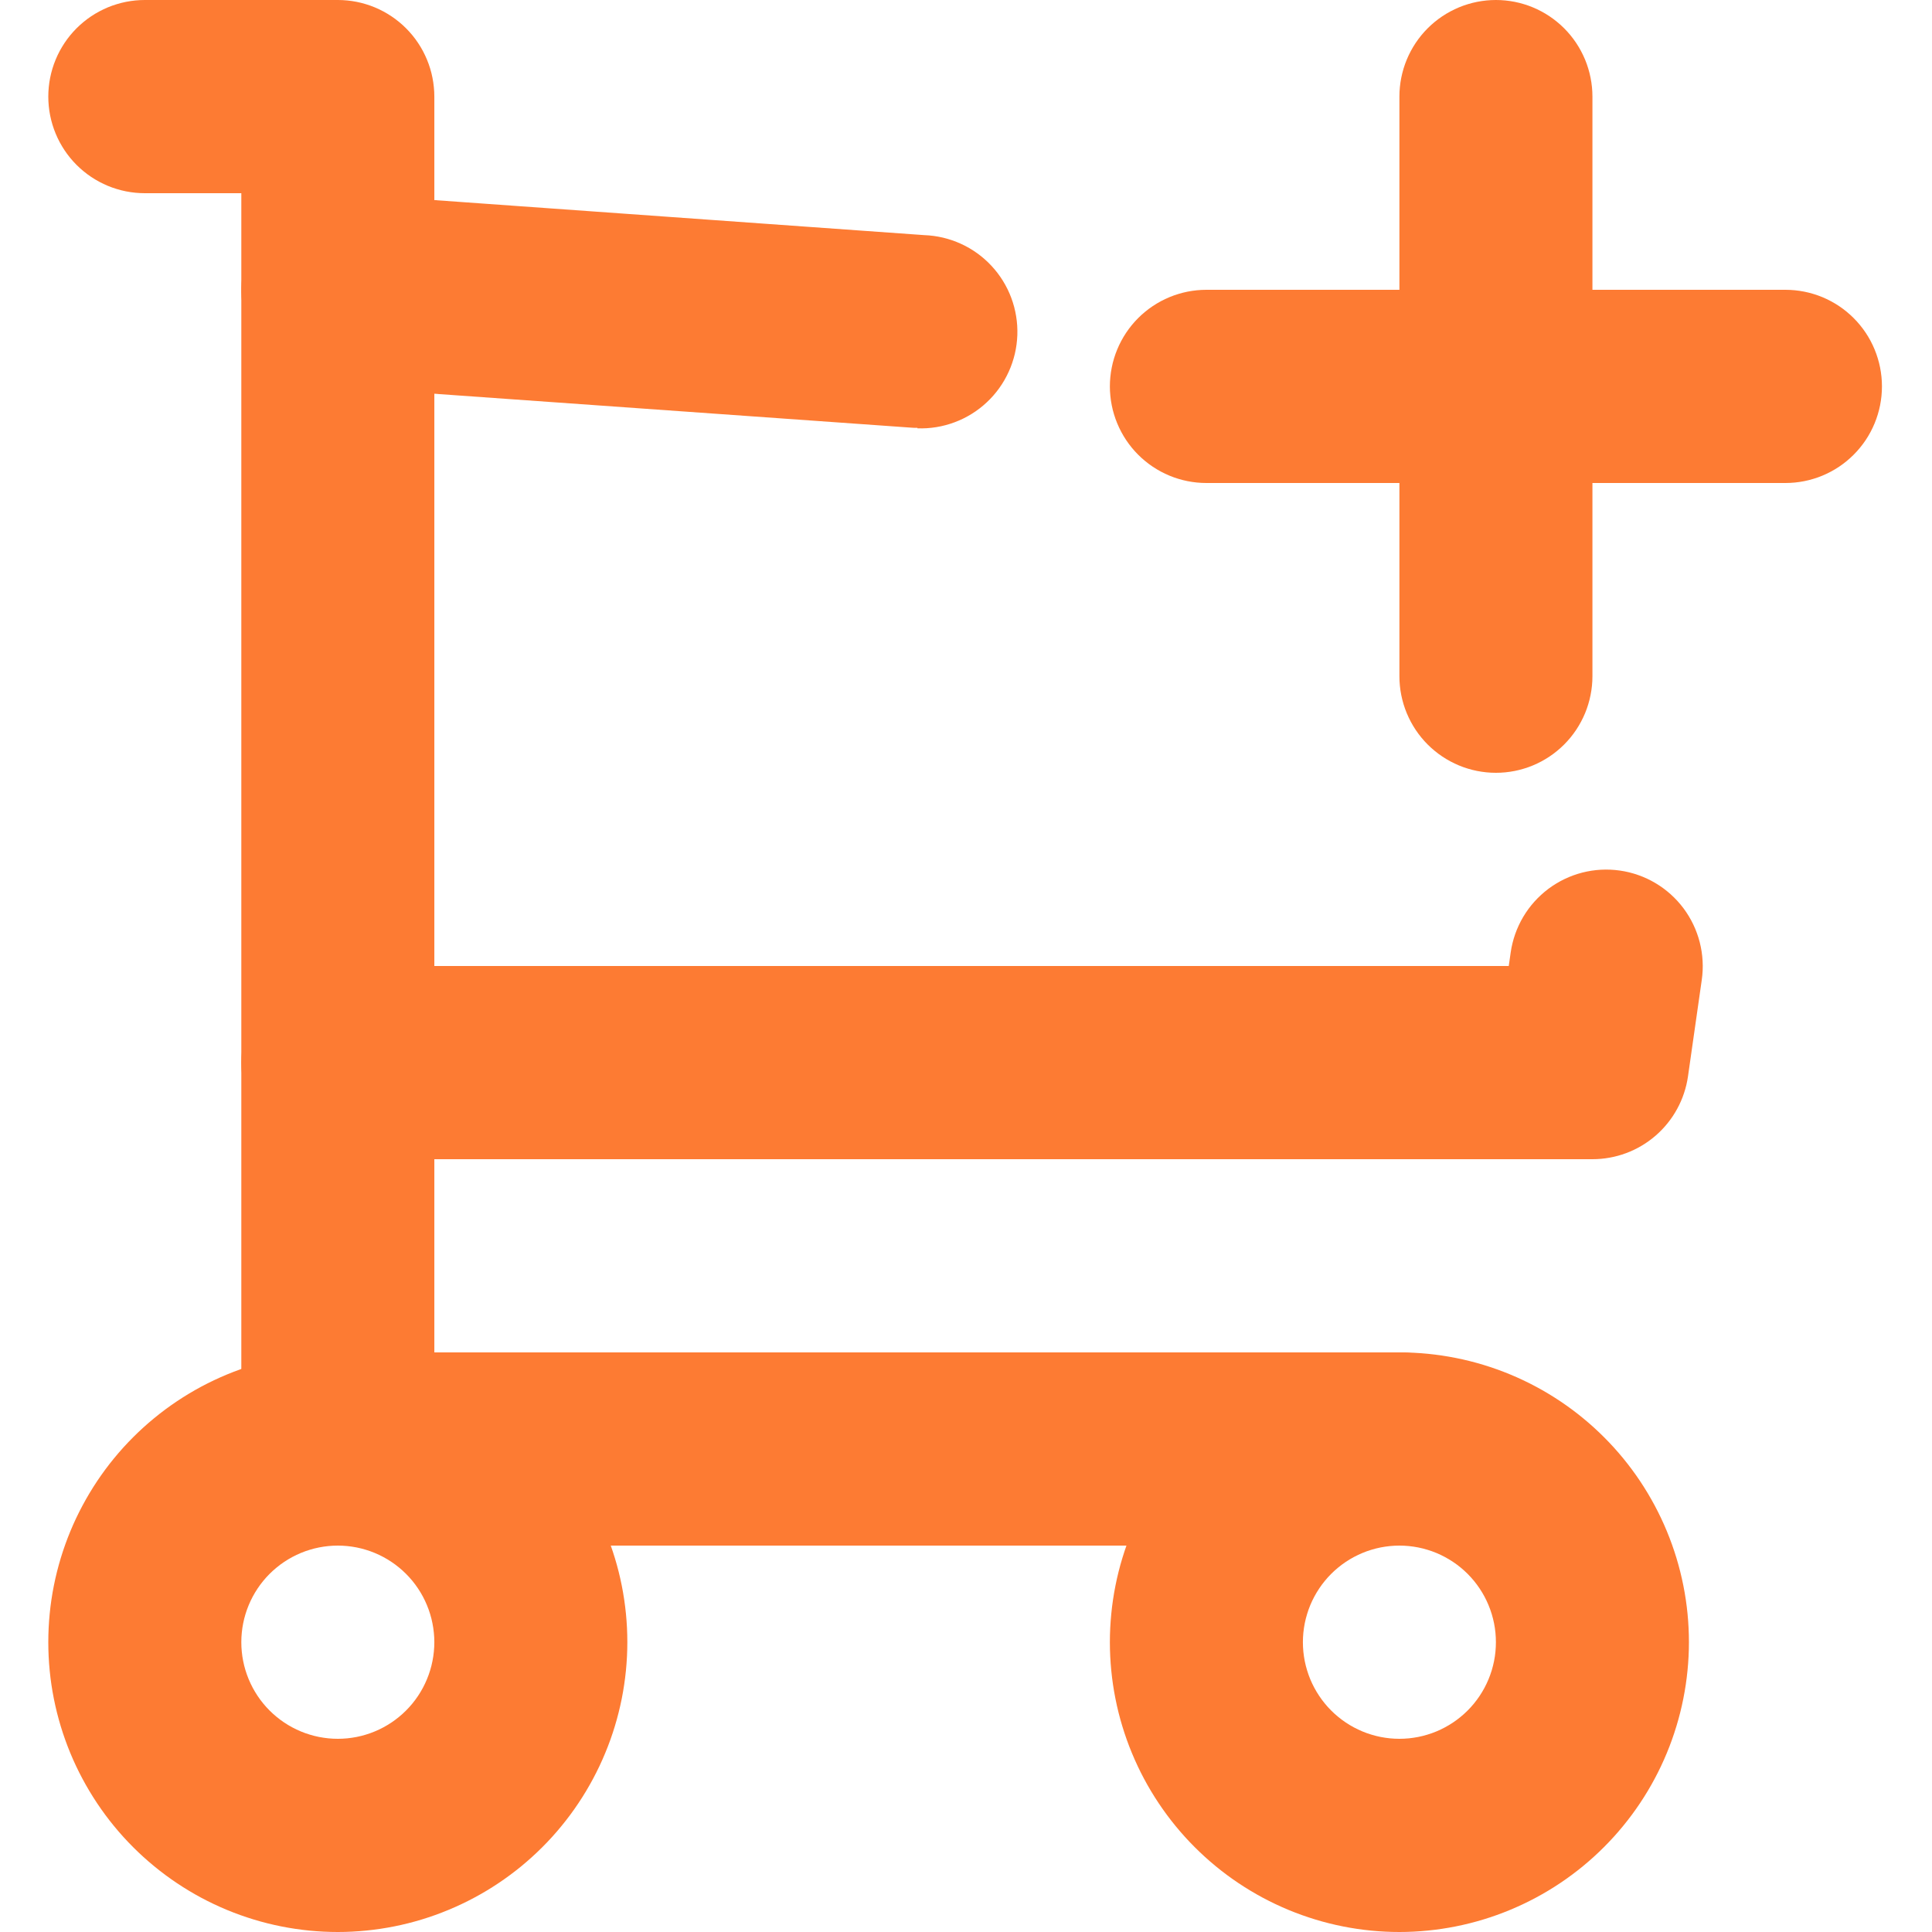<svg xmlns="http://www.w3.org/2000/svg" width="375" viewBox="0 0 375 375" height="375" version="1.0"><defs><clipPath id="a"><path d="M 9.203 262 L 122 262 L 122 375 L 9.203 375 Z M 9.203 262"/></clipPath><clipPath id="b"><path d="M 9.203 0 L 291 0 L 291 300 L 9.203 300 Z M 9.203 0"/></clipPath><clipPath id="c"><path d="M 215 0 L 365.453 0 L 365.453 150 L 215 150 Z M 215 0"/></clipPath></defs><g clip-path="url(#a)"><path fill="#FD7B33" d="M 65.57 375 C 63.73 375 61.895 374.91 60.062 374.73 C 58.23 374.547 56.414 374.277 54.605 373.918 C 52.801 373.559 51.02 373.113 49.258 372.578 C 47.496 372.043 45.766 371.422 44.066 370.719 C 42.363 370.012 40.703 369.227 39.078 368.359 C 37.457 367.488 35.879 366.543 34.352 365.52 C 32.82 364.496 31.344 363.402 29.922 362.23 C 28.496 361.062 27.137 359.828 25.832 358.523 C 24.531 357.223 23.297 355.859 22.129 354.434 C 20.961 353.012 19.867 351.531 18.844 350 C 17.824 348.469 16.879 346.891 16.012 345.266 C 15.141 343.641 14.355 341.977 13.652 340.277 C 12.949 338.574 12.328 336.84 11.793 335.078 C 11.262 333.316 10.812 331.531 10.453 329.723 C 10.094 327.918 9.824 326.098 9.645 324.262 C 9.465 322.43 9.375 320.594 9.375 318.75 C 9.375 316.906 9.465 315.07 9.645 313.238 C 9.824 311.402 10.094 309.582 10.453 307.777 C 10.812 305.969 11.262 304.184 11.793 302.422 C 12.328 300.66 12.949 298.926 13.652 297.223 C 14.355 295.523 15.141 293.859 16.012 292.234 C 16.879 290.609 17.824 289.031 18.844 287.5 C 19.867 285.969 20.961 284.488 22.129 283.066 C 23.297 281.641 24.531 280.277 25.832 278.977 C 27.137 277.672 28.496 276.438 29.922 275.27 C 31.344 274.098 32.82 273.004 34.352 271.98 C 35.879 270.957 37.457 270.012 39.078 269.141 C 40.703 268.273 42.363 267.488 44.066 266.781 C 45.766 266.078 47.496 265.457 49.258 264.922 C 51.02 264.387 52.801 263.941 54.605 263.582 C 56.414 263.223 58.23 262.953 60.062 262.77 C 61.895 262.59 63.73 262.5 65.57 262.5 C 67.41 262.5 69.246 262.59 71.078 262.77 C 72.91 262.953 74.73 263.223 76.535 263.582 C 78.34 263.941 80.121 264.387 81.883 264.922 C 83.645 265.457 85.375 266.078 87.074 266.781 C 88.777 267.488 90.438 268.273 92.062 269.141 C 93.684 270.012 95.262 270.957 96.793 271.98 C 98.32 273.004 99.797 274.098 101.223 275.27 C 102.645 276.438 104.008 277.672 105.309 278.977 C 106.609 280.277 107.844 281.641 109.012 283.066 C 110.18 284.488 111.273 285.969 112.297 287.5 C 113.32 289.031 114.266 290.609 115.133 292.234 C 116 293.859 116.785 295.523 117.488 297.223 C 118.195 298.926 118.812 300.66 119.348 302.422 C 119.883 304.184 120.328 305.969 120.688 307.777 C 121.047 309.582 121.316 311.402 121.496 313.238 C 121.676 315.07 121.766 316.906 121.766 318.75 C 121.766 320.59 121.672 322.43 121.492 324.262 C 121.309 326.094 121.039 327.914 120.68 329.719 C 120.316 331.527 119.871 333.309 119.336 335.07 C 118.801 336.836 118.18 338.566 117.473 340.266 C 116.77 341.969 115.984 343.633 115.113 345.254 C 114.246 346.879 113.301 348.457 112.277 349.988 C 111.258 351.52 110.16 352.996 108.992 354.418 C 107.828 355.844 106.594 357.207 105.293 358.508 C 103.988 359.812 102.629 361.047 101.207 362.215 C 99.785 363.383 98.309 364.48 96.777 365.504 C 95.25 366.527 93.672 367.473 92.051 368.34 C 90.43 369.211 88.766 369.996 87.066 370.703 C 85.367 371.41 83.637 372.031 81.879 372.566 C 80.117 373.102 78.336 373.551 76.531 373.91 C 74.727 374.27 72.906 374.543 71.078 374.723 C 69.246 374.906 67.41 375 65.57 375 Z M 65.57 300 C 64.957 300 64.344 300.031 63.734 300.09 C 63.125 300.152 62.52 300.242 61.918 300.359 C 61.316 300.48 60.719 300.629 60.133 300.809 C 59.547 300.984 58.969 301.191 58.402 301.426 C 57.836 301.664 57.281 301.926 56.742 302.215 C 56.199 302.504 55.672 302.82 55.164 303.16 C 54.652 303.5 54.16 303.867 53.688 304.258 C 53.215 304.645 52.758 305.059 52.324 305.492 C 51.891 305.926 51.48 306.379 51.09 306.855 C 50.703 307.328 50.336 307.824 49.996 308.332 C 49.656 308.844 49.34 309.371 49.051 309.91 C 48.762 310.453 48.5 311.008 48.266 311.574 C 48.031 312.141 47.824 312.719 47.645 313.309 C 47.469 313.895 47.316 314.488 47.199 315.094 C 47.078 315.695 46.988 316.301 46.93 316.914 C 46.867 317.523 46.84 318.137 46.84 318.75 C 46.84 319.363 46.867 319.977 46.93 320.586 C 46.988 321.199 47.078 321.805 47.199 322.406 C 47.316 323.012 47.469 323.605 47.645 324.191 C 47.824 324.781 48.031 325.359 48.266 325.926 C 48.5 326.492 48.762 327.047 49.051 327.59 C 49.34 328.129 49.656 328.656 49.996 329.168 C 50.336 329.676 50.703 330.172 51.09 330.645 C 51.48 331.121 51.891 331.574 52.324 332.008 C 52.758 332.441 53.215 332.855 53.688 333.242 C 54.16 333.633 54.652 334 55.164 334.34 C 55.672 334.68 56.199 334.996 56.742 335.285 C 57.281 335.574 57.836 335.836 58.402 336.074 C 58.969 336.309 59.547 336.516 60.133 336.691 C 60.719 336.871 61.316 337.02 61.918 337.141 C 62.52 337.258 63.125 337.348 63.734 337.41 C 64.344 337.469 64.957 337.5 65.57 337.5 C 66.184 337.5 66.797 337.469 67.406 337.41 C 68.016 337.348 68.625 337.258 69.227 337.141 C 69.828 337.02 70.422 336.871 71.008 336.691 C 71.594 336.516 72.172 336.309 72.738 336.074 C 73.305 335.836 73.859 335.574 74.402 335.285 C 74.941 334.996 75.469 334.68 75.977 334.34 C 76.488 334 76.98 333.633 77.453 333.242 C 77.93 332.855 78.383 332.441 78.816 332.008 C 79.25 331.574 79.66 331.121 80.051 330.645 C 80.441 330.172 80.805 329.676 81.145 329.168 C 81.488 328.656 81.801 328.129 82.09 327.59 C 82.379 327.047 82.641 326.492 82.875 325.926 C 83.113 325.359 83.316 324.781 83.496 324.191 C 83.676 323.605 83.824 323.012 83.941 322.406 C 84.062 321.805 84.152 321.199 84.211 320.586 C 84.273 319.977 84.305 319.363 84.305 318.75 C 84.305 318.137 84.273 317.523 84.211 316.914 C 84.152 316.301 84.062 315.695 83.941 315.094 C 83.824 314.488 83.676 313.895 83.496 313.309 C 83.316 312.719 83.113 312.141 82.875 311.574 C 82.641 311.008 82.379 310.453 82.09 309.91 C 81.801 309.371 81.488 308.844 81.145 308.332 C 80.805 307.824 80.441 307.328 80.051 306.855 C 79.66 306.379 79.25 305.926 78.816 305.492 C 78.383 305.059 77.93 304.645 77.453 304.258 C 76.98 303.867 76.488 303.5 75.977 303.16 C 75.469 302.82 74.941 302.504 74.402 302.215 C 73.859 301.926 73.305 301.664 72.738 301.426 C 72.172 301.191 71.594 300.984 71.008 300.809 C 70.422 300.629 69.828 300.48 69.227 300.359 C 68.625 300.242 68.016 300.152 67.406 300.09 C 66.797 300.031 66.184 300 65.57 300 Z M 65.57 300"/></g><path fill="#FD7B33" d="M 271.625 375 C 269.785 375 267.949 374.91 266.117 374.73 C 264.285 374.547 262.465 374.277 260.66 373.918 C 258.855 373.559 257.074 373.113 255.312 372.578 C 253.551 372.043 251.82 371.422 250.117 370.719 C 248.418 370.012 246.758 369.227 245.133 368.359 C 243.512 367.488 241.934 366.543 240.402 365.52 C 238.871 364.496 237.395 363.402 235.973 362.23 C 234.551 361.062 233.188 359.828 231.887 358.523 C 230.586 357.223 229.352 355.859 228.184 354.434 C 227.016 353.012 225.922 351.531 224.898 350 C 223.875 348.469 222.93 346.891 222.062 345.266 C 221.195 343.641 220.41 341.977 219.707 340.277 C 219 338.574 218.383 336.84 217.848 335.078 C 217.312 333.316 216.867 331.531 216.508 329.723 C 216.148 327.918 215.879 326.098 215.699 324.262 C 215.52 322.43 215.426 320.594 215.426 318.75 C 215.426 316.906 215.52 315.07 215.699 313.238 C 215.879 311.402 216.148 309.582 216.508 307.777 C 216.867 305.969 217.312 304.184 217.848 302.422 C 218.383 300.66 219 298.926 219.707 297.223 C 220.41 295.523 221.195 293.859 222.062 292.234 C 222.93 290.609 223.875 289.031 224.898 287.5 C 225.922 285.969 227.016 284.488 228.184 283.066 C 229.352 281.641 230.586 280.277 231.887 278.977 C 233.188 277.672 234.551 276.438 235.973 275.27 C 237.395 274.098 238.871 273.004 240.402 271.98 C 241.934 270.957 243.512 270.012 245.133 269.141 C 246.758 268.273 248.418 267.488 250.117 266.781 C 251.82 266.078 253.551 265.457 255.312 264.922 C 257.074 264.387 258.855 263.941 260.66 263.582 C 262.465 263.223 264.285 262.953 266.117 262.77 C 267.949 262.59 269.785 262.5 271.625 262.5 C 273.465 262.5 275.301 262.59 277.133 262.77 C 278.965 262.953 280.781 263.223 282.586 263.582 C 284.395 263.941 286.176 264.387 287.938 264.922 C 289.699 265.457 291.43 266.078 293.129 266.781 C 294.828 267.488 296.492 268.273 298.113 269.141 C 299.738 270.012 301.316 270.957 302.844 271.98 C 304.375 273.004 305.852 274.098 307.273 275.27 C 308.699 276.438 310.059 277.672 311.359 278.977 C 312.664 280.277 313.898 281.641 315.066 283.066 C 316.23 284.488 317.328 285.969 318.352 287.5 C 319.371 289.031 320.316 290.609 321.184 292.234 C 322.051 293.859 322.84 295.523 323.543 297.223 C 324.246 298.926 324.867 300.66 325.402 302.422 C 325.934 304.184 326.383 305.969 326.742 307.777 C 327.102 309.582 327.371 311.402 327.551 313.238 C 327.73 315.07 327.82 316.906 327.82 318.75 C 327.82 320.59 327.727 322.43 327.543 324.262 C 327.363 326.094 327.09 327.914 326.73 329.719 C 326.371 331.527 325.922 333.309 325.387 335.07 C 324.852 336.836 324.234 338.566 323.527 340.266 C 322.824 341.969 322.035 343.633 321.168 345.254 C 320.301 346.879 319.355 348.457 318.332 349.988 C 317.309 351.52 316.215 352.996 315.047 354.418 C 313.879 355.844 312.645 357.207 311.344 358.508 C 310.043 359.812 308.684 361.047 307.258 362.215 C 305.836 363.383 304.363 364.48 302.832 365.504 C 301.301 366.527 299.727 367.473 298.105 368.34 C 296.48 369.211 294.82 369.996 293.121 370.703 C 291.422 371.41 289.691 372.031 287.93 372.566 C 286.172 373.102 284.387 373.551 282.582 373.91 C 280.777 374.27 278.961 374.543 277.129 374.723 C 275.301 374.906 273.465 375 271.625 375 Z M 271.625 300 C 271.012 300 270.398 300.031 269.789 300.09 C 269.176 300.152 268.57 300.242 267.969 300.359 C 267.367 300.48 266.773 300.629 266.188 300.809 C 265.598 300.984 265.023 301.191 264.457 301.426 C 263.891 301.664 263.336 301.926 262.793 302.215 C 262.254 302.504 261.727 302.82 261.219 303.16 C 260.707 303.5 260.215 303.867 259.742 304.258 C 259.266 304.645 258.812 305.059 258.379 305.492 C 257.945 305.926 257.531 306.379 257.145 306.855 C 256.754 307.328 256.391 307.824 256.051 308.332 C 255.707 308.844 255.395 309.371 255.105 309.91 C 254.816 310.453 254.551 311.008 254.316 311.574 C 254.082 312.141 253.875 312.719 253.699 313.309 C 253.52 313.895 253.371 314.488 253.25 315.094 C 253.133 315.695 253.043 316.301 252.98 316.914 C 252.922 317.523 252.891 318.137 252.891 318.75 C 252.891 319.363 252.922 319.977 252.98 320.586 C 253.043 321.199 253.133 321.805 253.25 322.406 C 253.371 323.012 253.52 323.605 253.699 324.191 C 253.875 324.781 254.082 325.359 254.316 325.926 C 254.551 326.492 254.816 327.047 255.105 327.59 C 255.395 328.129 255.707 328.656 256.051 329.168 C 256.391 329.676 256.754 330.172 257.145 330.645 C 257.531 331.121 257.945 331.574 258.379 332.008 C 258.812 332.441 259.266 332.855 259.742 333.242 C 260.215 333.633 260.707 334 261.219 334.34 C 261.727 334.68 262.254 334.996 262.793 335.285 C 263.336 335.574 263.891 335.836 264.457 336.074 C 265.023 336.309 265.598 336.516 266.188 336.691 C 266.773 336.871 267.367 337.02 267.969 337.141 C 268.57 337.258 269.176 337.348 269.789 337.41 C 270.398 337.469 271.012 337.5 271.625 337.5 C 272.238 337.5 272.852 337.469 273.461 337.41 C 274.07 337.348 274.676 337.258 275.277 337.141 C 275.879 337.02 276.477 336.871 277.062 336.691 C 277.648 336.516 278.227 336.309 278.793 336.074 C 279.359 335.836 279.914 335.574 280.453 335.285 C 280.996 334.996 281.52 334.68 282.031 334.34 C 282.543 334 283.035 333.633 283.508 333.242 C 283.98 332.855 284.438 332.441 284.871 332.008 C 285.305 331.574 285.715 331.121 286.105 330.645 C 286.492 330.172 286.859 329.676 287.199 329.168 C 287.539 328.656 287.855 328.129 288.145 327.59 C 288.434 327.047 288.695 326.492 288.93 325.926 C 289.164 325.359 289.371 324.781 289.551 324.191 C 289.727 323.605 289.875 323.012 289.996 322.406 C 290.117 321.805 290.207 321.199 290.266 320.586 C 290.324 319.977 290.355 319.363 290.355 318.75 C 290.355 318.137 290.324 317.523 290.266 316.914 C 290.207 316.301 290.117 315.695 289.996 315.094 C 289.875 314.488 289.727 313.895 289.551 313.309 C 289.371 312.719 289.164 312.141 288.93 311.574 C 288.695 311.008 288.434 310.453 288.145 309.91 C 287.855 309.371 287.539 308.844 287.199 308.332 C 286.859 307.824 286.492 307.328 286.105 306.855 C 285.715 306.379 285.305 305.926 284.871 305.492 C 284.438 305.059 283.98 304.645 283.508 304.258 C 283.035 303.867 282.543 303.5 282.031 303.16 C 281.52 302.82 280.996 302.504 280.453 302.215 C 279.914 301.926 279.359 301.664 278.793 301.426 C 278.227 301.191 277.648 300.984 277.062 300.809 C 276.477 300.629 275.879 300.48 275.277 300.359 C 274.676 300.242 274.07 300.152 273.461 300.09 C 272.852 300.031 272.238 300 271.625 300 Z M 271.625 300"/><g clip-path="url(#b)"><path fill="#FD7B33" d="M 271.625 300 L 65.57 300 C 64.957 300 64.344 299.969 63.734 299.91 C 63.125 299.848 62.52 299.758 61.918 299.641 C 61.316 299.52 60.719 299.371 60.133 299.191 C 59.547 299.016 58.969 298.809 58.402 298.574 C 57.836 298.336 57.281 298.074 56.742 297.785 C 56.199 297.496 55.672 297.18 55.164 296.84 C 54.652 296.5 54.16 296.133 53.688 295.742 C 53.215 295.355 52.758 294.941 52.324 294.508 C 51.891 294.074 51.48 293.621 51.09 293.145 C 50.703 292.672 50.336 292.176 49.996 291.668 C 49.656 291.156 49.34 290.629 49.051 290.09 C 48.762 289.547 48.5 288.992 48.266 288.426 C 48.031 287.859 47.824 287.281 47.645 286.691 C 47.469 286.105 47.316 285.512 47.199 284.906 C 47.078 284.305 46.988 283.699 46.93 283.086 C 46.867 282.477 46.84 281.863 46.84 281.25 L 46.84 37.5 L 28.105 37.5 C 27.492 37.5 26.883 37.469 26.27 37.41 C 25.66 37.348 25.055 37.258 24.453 37.141 C 23.852 37.02 23.258 36.871 22.668 36.691 C 22.082 36.516 21.504 36.309 20.938 36.074 C 20.371 35.836 19.816 35.574 19.277 35.285 C 18.734 34.996 18.211 34.68 17.699 34.34 C 17.188 34 16.695 33.633 16.223 33.242 C 15.75 32.855 15.293 32.441 14.859 32.008 C 14.426 31.574 14.016 31.121 13.625 30.645 C 13.238 30.172 12.871 29.676 12.531 29.168 C 12.191 28.656 11.875 28.129 11.586 27.59 C 11.297 27.047 11.035 26.492 10.801 25.926 C 10.566 25.359 10.359 24.781 10.18 24.191 C 10.004 23.605 9.855 23.012 9.734 22.406 C 9.613 21.805 9.523 21.199 9.465 20.586 C 9.406 19.977 9.375 19.363 9.375 18.75 C 9.375 18.137 9.406 17.523 9.465 16.914 C 9.523 16.301 9.613 15.695 9.734 15.094 C 9.855 14.488 10.004 13.895 10.18 13.309 C 10.359 12.719 10.566 12.141 10.801 11.574 C 11.035 11.008 11.297 10.453 11.586 9.91 C 11.875 9.371 12.191 8.844 12.531 8.332 C 12.871 7.824 13.238 7.328 13.625 6.855 C 14.016 6.379 14.426 5.926 14.859 5.492 C 15.293 5.059 15.75 4.645 16.223 4.258 C 16.695 3.867 17.188 3.5 17.699 3.16 C 18.211 2.82 18.734 2.504 19.277 2.215 C 19.816 1.926 20.371 1.664 20.938 1.426 C 21.504 1.191 22.082 0.984 22.668 0.809 C 23.258 0.629 23.852 0.48 24.453 0.359 C 25.055 0.242 25.66 0.152 26.27 0.09 C 26.883 0.031 27.492 0 28.105 0 L 65.57 0 C 66.184 0 66.797 0.031 67.406 0.09 C 68.016 0.152 68.625 0.242 69.227 0.359 C 69.828 0.48 70.422 0.629 71.008 0.809 C 71.594 0.984 72.172 1.191 72.738 1.426 C 73.305 1.664 73.859 1.926 74.402 2.215 C 74.941 2.504 75.469 2.82 75.977 3.16 C 76.488 3.5 76.98 3.867 77.453 4.258 C 77.93 4.645 78.383 5.059 78.816 5.492 C 79.25 5.926 79.66 6.379 80.051 6.855 C 80.441 7.328 80.805 7.824 81.145 8.332 C 81.488 8.844 81.801 9.371 82.09 9.91 C 82.379 10.453 82.641 11.008 82.875 11.574 C 83.113 12.141 83.316 12.719 83.496 13.309 C 83.676 13.895 83.824 14.488 83.941 15.094 C 84.062 15.695 84.152 16.301 84.211 16.914 C 84.273 17.523 84.305 18.137 84.305 18.75 L 84.305 262.5 L 271.625 262.5 C 272.238 262.5 272.852 262.531 273.461 262.59 C 274.07 262.652 274.676 262.742 275.277 262.859 C 275.879 262.98 276.477 263.129 277.062 263.309 C 277.648 263.484 278.227 263.691 278.793 263.926 C 279.359 264.164 279.914 264.426 280.453 264.715 C 280.996 265.004 281.52 265.32 282.031 265.66 C 282.543 266 283.035 266.367 283.508 266.758 C 283.98 267.145 284.438 267.559 284.871 267.992 C 285.305 268.426 285.715 268.879 286.105 269.355 C 286.492 269.828 286.859 270.324 287.199 270.832 C 287.539 271.344 287.855 271.871 288.145 272.41 C 288.434 272.953 288.695 273.508 288.93 274.074 C 289.164 274.641 289.371 275.219 289.551 275.809 C 289.727 276.395 289.875 276.988 289.996 277.594 C 290.117 278.195 290.207 278.801 290.266 279.414 C 290.324 280.023 290.355 280.637 290.355 281.25 C 290.355 281.863 290.324 282.477 290.266 283.086 C 290.207 283.699 290.117 284.305 289.996 284.906 C 289.875 285.512 289.727 286.105 289.551 286.691 C 289.371 287.281 289.164 287.859 288.93 288.426 C 288.695 288.992 288.434 289.547 288.145 290.09 C 287.855 290.629 287.539 291.156 287.199 291.668 C 286.859 292.176 286.492 292.672 286.105 293.145 C 285.715 293.621 285.305 294.074 284.871 294.508 C 284.438 294.941 283.98 295.355 283.508 295.742 C 283.035 296.133 282.543 296.5 282.031 296.84 C 281.52 297.18 280.996 297.496 280.453 297.785 C 279.914 298.074 279.359 298.336 278.793 298.574 C 278.227 298.809 277.648 299.016 277.062 299.191 C 276.477 299.371 275.879 299.52 275.277 299.641 C 274.676 299.758 274.07 299.848 273.461 299.91 C 272.852 299.969 272.238 300 271.625 300 Z M 271.625 300"/></g><path fill="#FD7B33" d="M 309.09 225 L 65.57 225 C 64.957 225 64.344 224.969 63.734 224.91 C 63.125 224.848 62.52 224.758 61.918 224.641 C 61.316 224.52 60.719 224.371 60.133 224.191 C 59.547 224.016 58.969 223.809 58.402 223.574 C 57.836 223.336 57.281 223.074 56.742 222.785 C 56.199 222.496 55.672 222.18 55.164 221.84 C 54.652 221.5 54.16 221.133 53.688 220.742 C 53.215 220.355 52.758 219.941 52.324 219.508 C 51.891 219.074 51.48 218.621 51.09 218.145 C 50.703 217.672 50.336 217.176 49.996 216.668 C 49.656 216.156 49.34 215.629 49.051 215.09 C 48.762 214.547 48.5 213.992 48.266 213.426 C 48.031 212.859 47.824 212.281 47.645 211.691 C 47.469 211.105 47.316 210.512 47.199 209.906 C 47.078 209.305 46.988 208.699 46.93 208.086 C 46.867 207.477 46.84 206.863 46.84 206.25 C 46.84 205.637 46.867 205.023 46.93 204.414 C 46.988 203.801 47.078 203.195 47.199 202.594 C 47.316 201.988 47.469 201.395 47.645 200.809 C 47.824 200.219 48.031 199.641 48.266 199.074 C 48.5 198.508 48.762 197.953 49.051 197.41 C 49.34 196.871 49.656 196.344 49.996 195.832 C 50.336 195.324 50.703 194.828 51.09 194.355 C 51.48 193.879 51.891 193.426 52.324 192.992 C 52.758 192.559 53.215 192.145 53.688 191.758 C 54.16 191.367 54.652 191 55.164 190.66 C 55.672 190.32 56.199 190.004 56.742 189.715 C 57.281 189.426 57.836 189.164 58.402 188.926 C 58.969 188.691 59.547 188.484 60.133 188.309 C 60.719 188.129 61.316 187.98 61.918 187.859 C 62.52 187.742 63.125 187.652 63.734 187.59 C 64.344 187.531 64.957 187.5 65.57 187.5 L 292.848 187.5 L 293.223 184.875 C 293.309 184.266 293.426 183.664 293.574 183.066 C 293.719 182.473 293.895 181.883 294.098 181.305 C 294.301 180.727 294.535 180.156 294.793 179.602 C 295.051 179.043 295.34 178.504 295.652 177.973 C 295.965 177.445 296.305 176.934 296.664 176.438 C 297.027 175.945 297.414 175.469 297.824 175.012 C 298.234 174.555 298.668 174.117 299.121 173.703 C 299.57 173.289 300.043 172.898 300.535 172.527 C 301.027 172.16 301.535 171.816 302.059 171.5 C 302.582 171.18 303.121 170.891 303.676 170.625 C 304.23 170.359 304.793 170.121 305.371 169.91 C 305.949 169.703 306.535 169.52 307.129 169.367 C 307.723 169.219 308.324 169.094 308.93 169 C 309.535 168.91 310.145 168.844 310.758 168.812 C 311.371 168.777 311.984 168.777 312.598 168.805 C 313.211 168.832 313.82 168.887 314.426 168.977 C 315.035 169.062 315.637 169.18 316.23 169.324 C 316.828 169.473 317.414 169.648 317.992 169.852 C 318.574 170.055 319.141 170.289 319.695 170.547 C 320.25 170.809 320.793 171.094 321.32 171.406 C 321.848 171.719 322.359 172.059 322.855 172.422 C 323.348 172.785 323.824 173.172 324.281 173.582 C 324.738 173.992 325.172 174.426 325.59 174.879 C 326.004 175.332 326.395 175.805 326.762 176.293 C 327.129 176.785 327.473 177.293 327.789 177.82 C 328.109 178.344 328.398 178.883 328.664 179.438 C 328.93 179.992 329.168 180.559 329.375 181.137 C 329.586 181.711 329.766 182.297 329.918 182.895 C 330.07 183.488 330.191 184.09 330.285 184.695 C 330.379 185.305 330.441 185.914 330.473 186.527 C 330.508 187.141 330.512 187.754 330.484 188.367 C 330.457 188.98 330.398 189.594 330.312 190.199 L 327.633 208.949 C 327.473 210.055 327.215 211.141 326.859 212.199 C 326.508 213.258 326.062 214.277 325.523 215.258 C 324.988 216.238 324.371 217.164 323.668 218.031 C 322.965 218.902 322.191 219.703 321.348 220.434 C 320.504 221.164 319.602 221.816 318.641 222.383 C 317.68 222.953 316.676 223.434 315.629 223.824 C 314.582 224.211 313.512 224.508 312.41 224.703 C 311.312 224.902 310.203 225 309.09 225 Z M 178.074 83.043 C 177.625 83.043 177.141 83.043 176.719 82.996 L 64.23 75 C 63.621 74.957 63.012 74.883 62.406 74.777 C 61.801 74.676 61.203 74.543 60.613 74.379 C 60.02 74.215 59.438 74.023 58.863 73.805 C 58.293 73.586 57.73 73.34 57.184 73.062 C 56.633 72.789 56.102 72.488 55.582 72.16 C 55.062 71.832 54.559 71.48 54.074 71.102 C 53.59 70.727 53.125 70.328 52.68 69.902 C 52.238 69.48 51.812 69.039 51.41 68.574 C 51.008 68.109 50.633 67.629 50.277 67.125 C 49.922 66.625 49.594 66.105 49.289 65.574 C 48.988 65.039 48.711 64.492 48.461 63.93 C 48.211 63.371 47.988 62.797 47.797 62.215 C 47.602 61.633 47.438 61.043 47.301 60.441 C 47.164 59.844 47.059 59.238 46.984 58.629 C 46.906 58.02 46.859 57.41 46.844 56.797 C 46.828 56.184 46.84 55.57 46.887 54.957 C 46.93 54.344 47.004 53.734 47.105 53.129 C 47.211 52.523 47.344 51.926 47.504 51.332 C 47.668 50.742 47.859 50.156 48.078 49.586 C 48.297 49.012 48.547 48.449 48.82 47.902 C 49.094 47.352 49.395 46.816 49.723 46.297 C 50.051 45.777 50.402 45.277 50.777 44.793 C 51.156 44.305 51.555 43.84 51.977 43.395 C 52.398 42.949 52.84 42.527 53.305 42.125 C 53.77 41.723 54.25 41.344 54.754 40.988 C 55.254 40.633 55.77 40.305 56.305 40 C 56.836 39.695 57.383 39.422 57.945 39.172 C 58.504 38.922 59.074 38.699 59.656 38.504 C 60.238 38.312 60.828 38.145 61.43 38.012 C 62.027 37.875 62.629 37.77 63.238 37.691 C 63.848 37.613 64.457 37.57 65.07 37.551 C 65.684 37.535 66.297 37.551 66.91 37.594 L 179.387 45.637 C 180 45.66 180.613 45.711 181.219 45.793 C 181.828 45.875 182.43 45.984 183.027 46.125 C 183.625 46.266 184.215 46.438 184.797 46.637 C 185.379 46.836 185.945 47.062 186.504 47.316 C 187.062 47.57 187.609 47.852 188.141 48.16 C 188.672 48.469 189.184 48.805 189.684 49.16 C 190.184 49.52 190.66 49.902 191.121 50.309 C 191.582 50.715 192.023 51.145 192.441 51.594 C 192.859 52.043 193.254 52.512 193.629 53 C 194 53.488 194.348 53.992 194.672 54.516 C 194.992 55.039 195.289 55.574 195.562 56.129 C 195.832 56.68 196.074 57.242 196.289 57.82 C 196.504 58.395 196.691 58.98 196.848 59.574 C 197.004 60.168 197.133 60.766 197.23 61.375 C 197.332 61.98 197.398 62.59 197.438 63.203 C 197.477 63.816 197.484 64.43 197.465 65.043 C 197.441 65.656 197.391 66.27 197.309 66.879 C 197.227 67.488 197.117 68.09 196.977 68.688 C 196.836 69.289 196.664 69.875 196.465 70.457 C 196.27 71.039 196.043 71.609 195.785 72.168 C 195.531 72.727 195.25 73.273 194.941 73.805 C 194.633 74.336 194.301 74.852 193.941 75.352 C 193.582 75.848 193.203 76.328 192.797 76.789 C 192.391 77.25 191.961 77.691 191.512 78.109 C 191.066 78.527 190.598 78.926 190.109 79.297 C 189.621 79.672 189.117 80.02 188.594 80.344 C 188.07 80.664 187.535 80.961 186.984 81.234 C 186.434 81.504 185.871 81.746 185.293 81.961 C 184.719 82.176 184.137 82.363 183.543 82.52 C 182.949 82.68 182.348 82.805 181.742 82.906 C 181.137 83.004 180.527 83.074 179.914 83.113 C 179.301 83.148 178.688 83.16 178.074 83.137 Z M 178.074 83.043"/><g clip-path="url(#c)"><path fill="#FD7B33" d="M 290.355 150 C 289.742 150 289.129 149.969 288.52 149.91 C 287.91 149.848 287.305 149.758 286.703 149.641 C 286.102 149.52 285.504 149.371 284.918 149.191 C 284.332 149.016 283.754 148.809 283.188 148.574 C 282.621 148.336 282.066 148.074 281.527 147.785 C 280.984 147.496 280.461 147.18 279.949 146.84 C 279.438 146.5 278.945 146.133 278.473 145.742 C 278 145.355 277.543 144.941 277.109 144.508 C 276.676 144.074 276.266 143.621 275.875 143.145 C 275.488 142.672 275.121 142.176 274.781 141.668 C 274.441 141.156 274.125 140.629 273.836 140.09 C 273.547 139.547 273.285 138.992 273.051 138.426 C 272.816 137.859 272.609 137.281 272.43 136.691 C 272.254 136.105 272.105 135.512 271.984 134.906 C 271.863 134.305 271.773 133.699 271.715 133.086 C 271.652 132.477 271.625 131.863 271.625 131.25 L 271.625 93.75 L 234.16 93.75 C 233.547 93.75 232.934 93.719 232.324 93.66 C 231.715 93.598 231.105 93.508 230.504 93.391 C 229.902 93.27 229.309 93.121 228.723 92.941 C 228.137 92.766 227.559 92.559 226.992 92.324 C 226.426 92.086 225.871 91.824 225.328 91.535 C 224.789 91.246 224.262 90.93 223.754 90.59 C 223.242 90.25 222.75 89.883 222.277 89.492 C 221.801 89.105 221.348 88.691 220.914 88.258 C 220.48 87.824 220.07 87.371 219.68 86.895 C 219.289 86.422 218.926 85.926 218.586 85.418 C 218.242 84.906 217.93 84.379 217.641 83.84 C 217.352 83.297 217.09 82.742 216.855 82.176 C 216.617 81.609 216.414 81.031 216.234 80.441 C 216.055 79.855 215.906 79.262 215.789 78.656 C 215.668 78.055 215.578 77.449 215.52 76.836 C 215.457 76.227 215.426 75.613 215.426 75 C 215.426 74.387 215.457 73.773 215.52 73.164 C 215.578 72.551 215.668 71.945 215.789 71.344 C 215.906 70.738 216.055 70.145 216.234 69.559 C 216.414 68.969 216.617 68.391 216.855 67.824 C 217.09 67.258 217.352 66.703 217.641 66.16 C 217.93 65.621 218.242 65.094 218.586 64.582 C 218.926 64.074 219.289 63.578 219.68 63.105 C 220.07 62.629 220.48 62.176 220.914 61.742 C 221.348 61.309 221.801 60.895 222.277 60.508 C 222.75 60.117 223.242 59.75 223.754 59.41 C 224.262 59.07 224.789 58.754 225.328 58.465 C 225.871 58.176 226.426 57.914 226.992 57.676 C 227.559 57.441 228.137 57.234 228.723 57.059 C 229.309 56.879 229.902 56.73 230.504 56.609 C 231.105 56.492 231.715 56.402 232.324 56.34 C 232.934 56.281 233.547 56.25 234.16 56.25 L 271.625 56.25 L 271.625 18.75 C 271.625 18.137 271.652 17.523 271.715 16.914 C 271.773 16.301 271.863 15.695 271.984 15.094 C 272.105 14.488 272.254 13.895 272.43 13.309 C 272.609 12.719 272.816 12.141 273.051 11.574 C 273.285 11.008 273.547 10.453 273.836 9.91 C 274.125 9.371 274.441 8.844 274.781 8.332 C 275.121 7.824 275.488 7.328 275.875 6.855 C 276.266 6.379 276.676 5.926 277.109 5.492 C 277.543 5.059 278 4.645 278.473 4.258 C 278.945 3.867 279.438 3.5 279.949 3.16 C 280.461 2.82 280.984 2.504 281.527 2.215 C 282.066 1.926 282.621 1.664 283.188 1.426 C 283.754 1.191 284.332 0.984 284.918 0.809 C 285.504 0.629 286.102 0.48 286.703 0.359 C 287.305 0.242 287.91 0.152 288.52 0.09 C 289.129 0.031 289.742 0 290.355 0 C 290.969 0 291.582 0.031 292.191 0.09 C 292.805 0.152 293.41 0.242 294.012 0.359 C 294.613 0.48 295.207 0.629 295.793 0.809 C 296.383 0.984 296.957 1.191 297.523 1.426 C 298.09 1.664 298.645 1.926 299.188 2.215 C 299.727 2.504 300.254 2.82 300.762 3.16 C 301.273 3.5 301.766 3.867 302.238 4.258 C 302.715 4.645 303.168 5.059 303.602 5.492 C 304.035 5.926 304.445 6.379 304.836 6.855 C 305.227 7.328 305.59 7.824 305.93 8.332 C 306.273 8.844 306.586 9.371 306.875 9.91 C 307.164 10.453 307.426 11.008 307.664 11.574 C 307.898 12.141 308.105 12.719 308.281 13.309 C 308.461 13.895 308.609 14.488 308.727 15.094 C 308.848 15.695 308.938 16.301 309 16.914 C 309.059 17.523 309.09 18.137 309.09 18.75 L 309.09 56.25 L 346.551 56.25 C 347.168 56.25 347.777 56.281 348.391 56.34 C 349 56.402 349.605 56.492 350.207 56.609 C 350.809 56.73 351.402 56.879 351.992 57.059 C 352.578 57.234 353.152 57.441 353.723 57.676 C 354.289 57.914 354.844 58.176 355.383 58.465 C 355.926 58.754 356.449 59.07 356.961 59.41 C 357.469 59.75 357.961 60.117 358.438 60.508 C 358.91 60.895 359.363 61.309 359.797 61.742 C 360.23 62.176 360.645 62.629 361.031 63.105 C 361.422 63.578 361.785 64.074 362.129 64.582 C 362.469 65.094 362.785 65.621 363.074 66.16 C 363.363 66.703 363.625 67.258 363.859 67.824 C 364.094 68.391 364.301 68.969 364.477 69.559 C 364.656 70.145 364.805 70.738 364.926 71.344 C 365.043 71.945 365.133 72.551 365.195 73.164 C 365.254 73.773 365.285 74.387 365.285 75 C 365.285 75.613 365.254 76.227 365.195 76.836 C 365.133 77.449 365.043 78.055 364.926 78.656 C 364.805 79.262 364.656 79.855 364.477 80.441 C 364.301 81.031 364.094 81.609 363.859 82.176 C 363.625 82.742 363.363 83.297 363.074 83.84 C 362.785 84.379 362.469 84.906 362.129 85.418 C 361.785 85.926 361.422 86.422 361.031 86.895 C 360.645 87.371 360.23 87.824 359.797 88.258 C 359.363 88.691 358.91 89.105 358.438 89.492 C 357.961 89.883 357.469 90.25 356.961 90.59 C 356.449 90.93 355.926 91.246 355.383 91.535 C 354.844 91.824 354.289 92.086 353.723 92.324 C 353.152 92.559 352.578 92.766 351.992 92.941 C 351.402 93.121 350.809 93.27 350.207 93.391 C 349.605 93.508 349 93.598 348.391 93.66 C 347.777 93.719 347.168 93.75 346.551 93.75 L 309.09 93.75 L 309.09 131.25 C 309.09 131.863 309.059 132.477 309 133.086 C 308.938 133.699 308.848 134.305 308.727 134.906 C 308.609 135.512 308.461 136.105 308.281 136.691 C 308.105 137.281 307.898 137.859 307.664 138.426 C 307.426 138.992 307.164 139.547 306.875 140.09 C 306.586 140.629 306.273 141.156 305.93 141.668 C 305.59 142.176 305.227 142.672 304.836 143.145 C 304.445 143.621 304.035 144.074 303.602 144.508 C 303.168 144.941 302.715 145.355 302.238 145.742 C 301.766 146.133 301.273 146.5 300.762 146.84 C 300.254 147.18 299.727 147.496 299.188 147.785 C 298.645 148.074 298.09 148.336 297.523 148.574 C 296.957 148.809 296.383 149.016 295.793 149.191 C 295.207 149.371 294.613 149.52 294.012 149.641 C 293.41 149.758 292.805 149.848 292.191 149.91 C 291.582 149.969 290.969 150 290.355 150 Z M 290.355 150"/></g></svg>